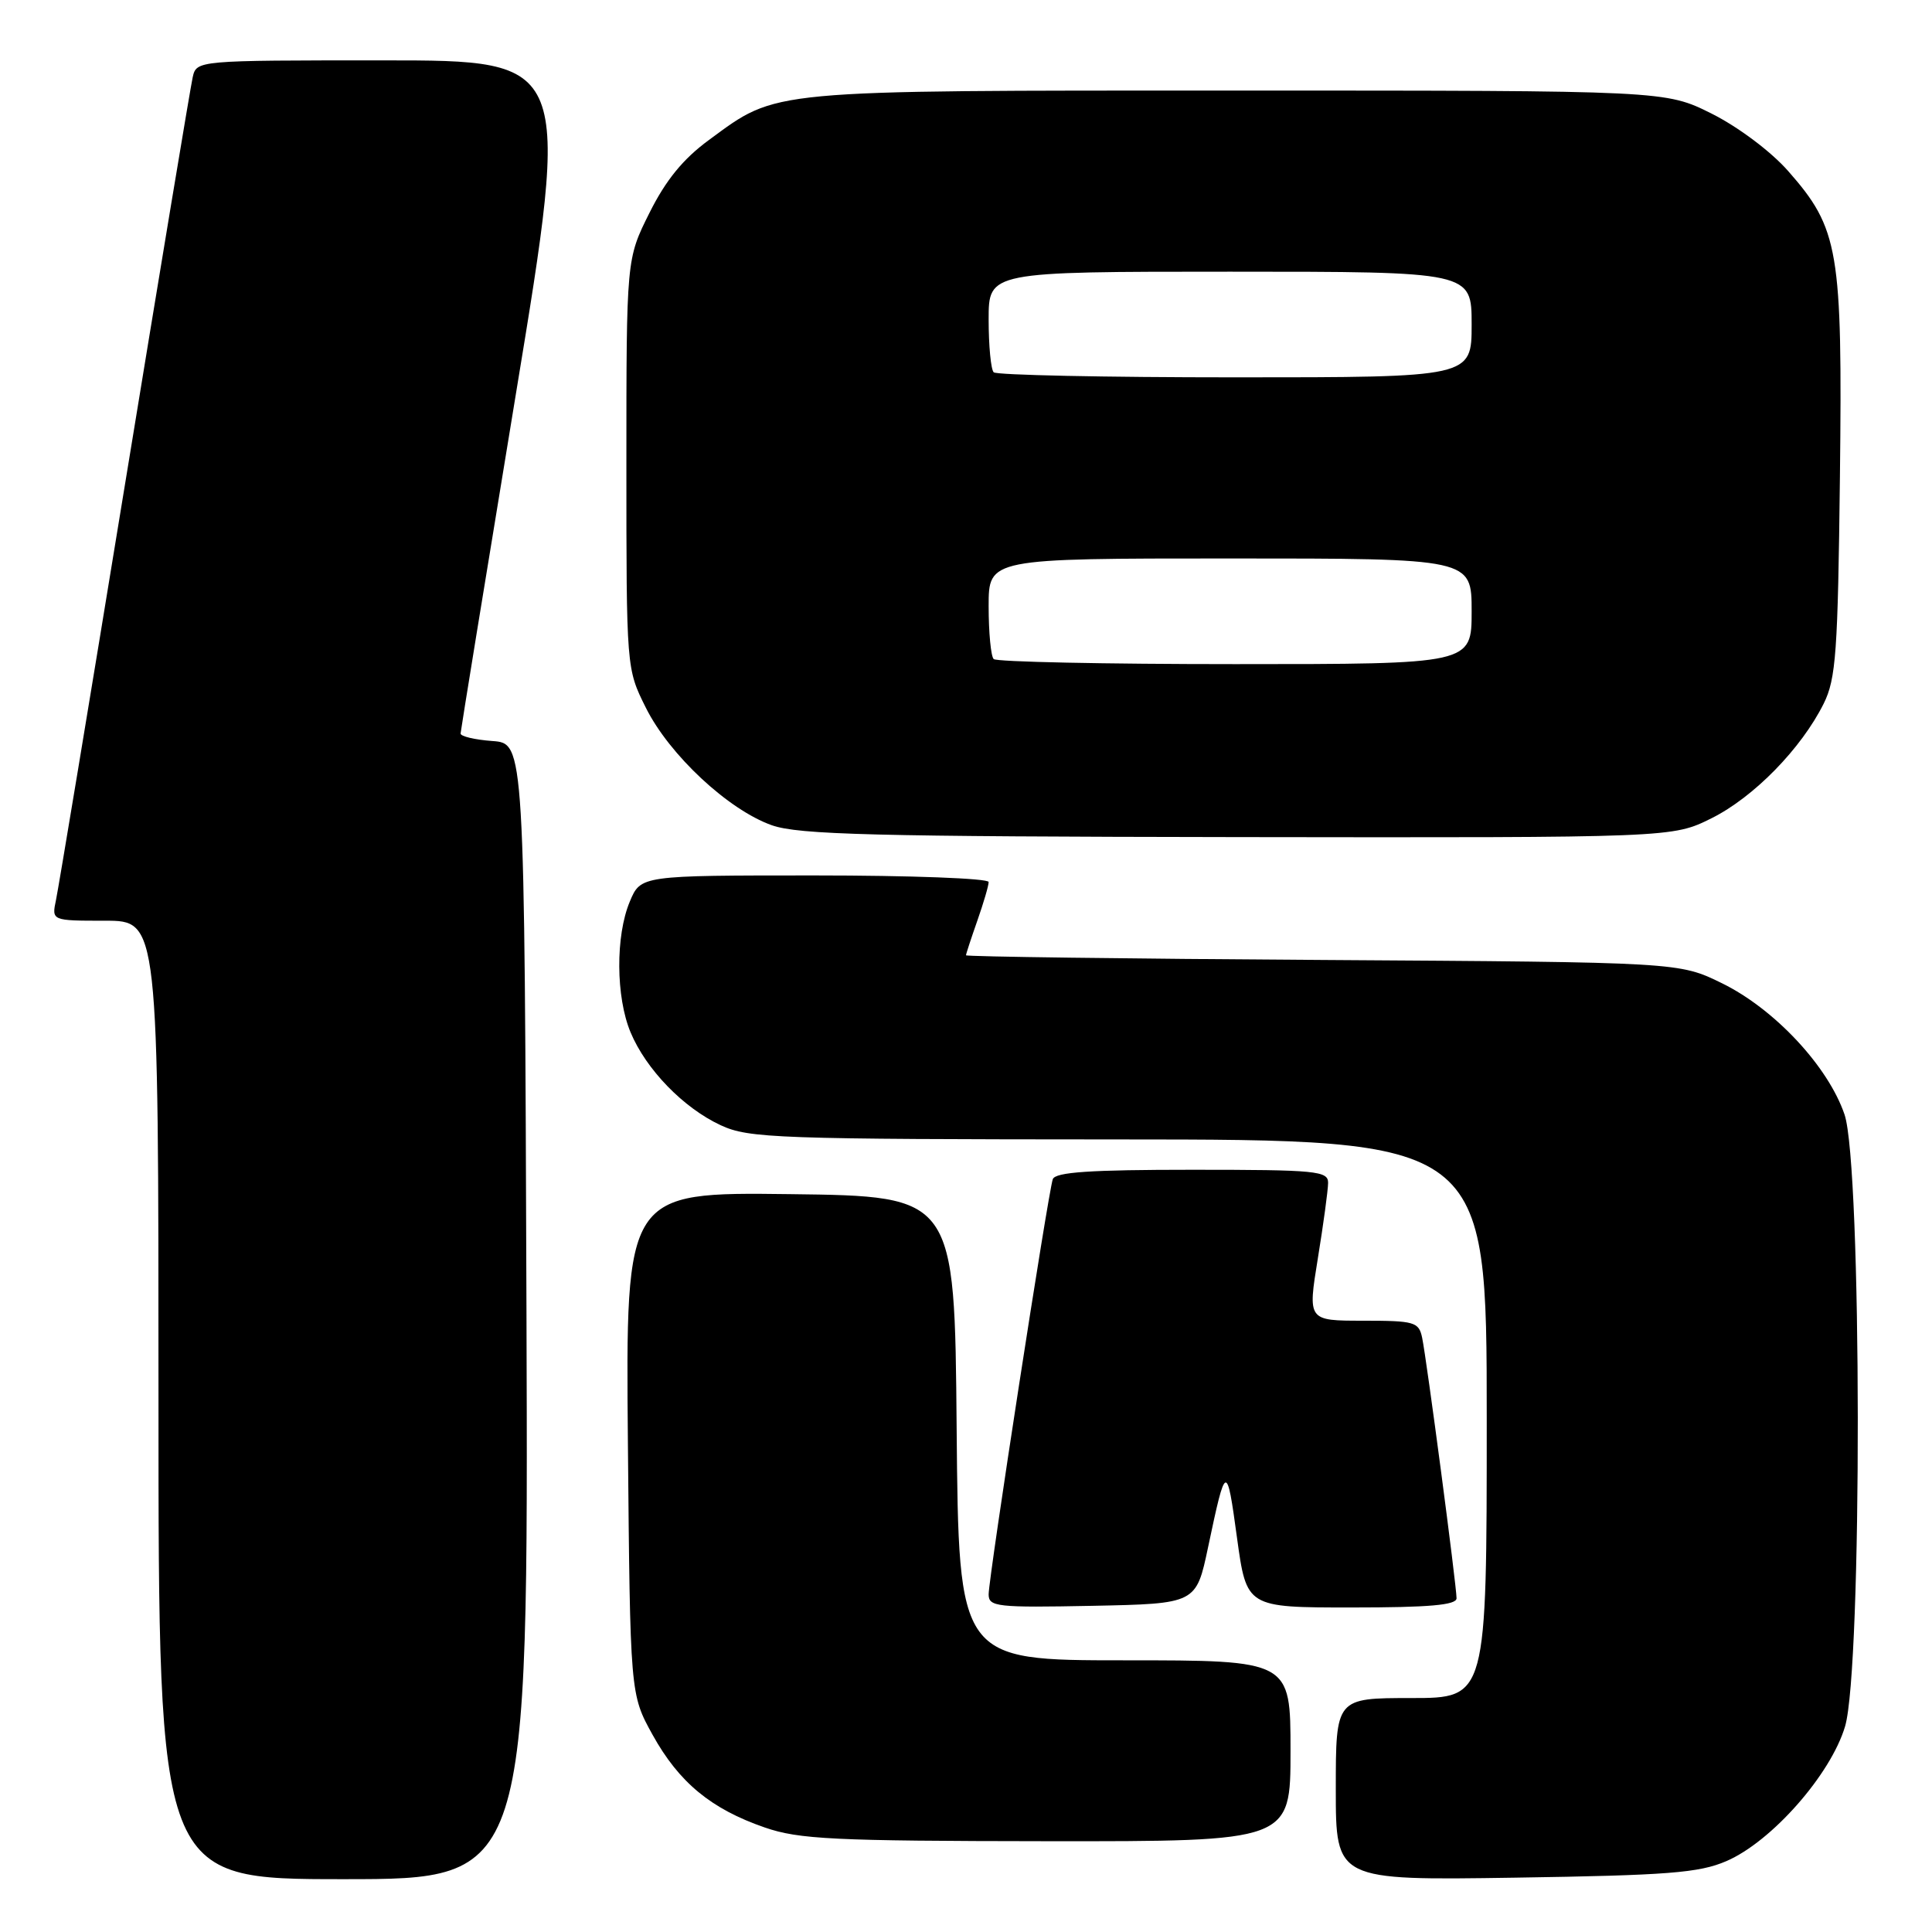 <?xml version="1.0" encoding="UTF-8" standalone="no"?>
<!DOCTYPE svg PUBLIC "-//W3C//DTD SVG 1.1//EN" "http://www.w3.org/Graphics/SVG/1.1/DTD/svg11.dtd" >
<svg xmlns="http://www.w3.org/2000/svg" xmlns:xlink="http://www.w3.org/1999/xlink" version="1.1" viewBox="0 0 256 256">
 <g >
 <path fill="currentColor"
d=" M 69.76 173.75 C 69.50 98.50 69.50 98.50 65.25 98.19 C 62.91 98.02 61.01 97.57 61.03 97.19 C 61.05 96.81 64.34 76.59 68.35 52.25 C 75.64 8.00 75.64 8.00 50.84 8.00 C 26.04 8.00 26.04 8.00 25.53 10.25 C 25.25 11.49 21.19 35.90 16.51 64.50 C 11.83 93.10 7.74 117.74 7.42 119.25 C 6.84 122.00 6.84 122.00 13.92 122.00 C 21.00 122.00 21.00 122.00 21.00 185.50 C 21.00 249.00 21.00 249.00 45.51 249.00 C 70.01 249.00 70.01 249.00 69.76 173.75 Z  M 228.75 246.61 C 234.75 244.03 242.58 235.14 244.48 228.76 C 246.77 221.04 246.71 154.45 244.41 147.68 C 242.24 141.31 235.16 133.72 228.20 130.30 C 222.50 127.50 222.50 127.50 175.25 127.20 C 149.26 127.04 128.00 126.76 128.00 126.58 C 128.00 126.40 128.68 124.34 129.50 122.00 C 130.32 119.66 131.00 117.36 131.00 116.87 C 131.00 116.39 120.63 116.00 107.95 116.00 C 84.90 116.00 84.90 116.00 83.45 119.47 C 81.55 124.00 81.60 132.11 83.55 136.78 C 85.60 141.70 90.56 146.81 95.50 149.10 C 99.22 150.83 102.89 150.96 148.25 150.98 C 197.00 151.00 197.00 151.00 197.00 188.00 C 197.00 225.00 197.00 225.00 187.00 225.00 C 177.00 225.00 177.00 225.00 177.00 237.08 C 177.00 249.16 177.00 249.16 200.75 248.80 C 220.99 248.49 225.13 248.17 228.75 246.61 Z  M 171.00 232.00 C 171.00 220.00 171.00 220.00 149.01 220.00 C 127.03 220.00 127.03 220.00 126.76 189.25 C 126.50 158.50 126.50 158.50 104.70 158.23 C 82.90 157.96 82.90 157.96 83.20 191.23 C 83.50 224.50 83.50 224.50 86.47 229.87 C 89.97 236.18 94.21 239.69 101.33 242.15 C 105.87 243.72 110.44 243.94 138.75 243.97 C 171.00 244.00 171.00 244.00 171.00 232.00 Z  M 160.08 205.00 C 162.44 193.82 162.55 193.78 163.91 203.77 C 165.18 213.00 165.18 213.00 179.09 213.00 C 189.39 213.00 193.00 212.68 193.00 211.78 C 193.00 210.10 189.03 180.04 188.44 177.25 C 188.00 175.16 187.43 175.00 180.62 175.00 C 173.28 175.00 173.28 175.00 174.62 166.75 C 175.36 162.21 175.97 157.71 175.98 156.75 C 176.00 155.15 174.48 155.00 157.97 155.00 C 144.45 155.00 139.83 155.31 139.50 156.25 C 138.89 157.97 131.00 209.04 131.00 211.26 C 131.00 212.91 132.09 213.03 144.75 212.78 C 158.50 212.50 158.50 212.50 160.08 205.00 Z  M 226.79 108.42 C 232.39 105.63 238.68 99.19 241.65 93.23 C 243.28 89.94 243.53 86.42 243.80 63.15 C 244.14 33.08 243.67 30.31 236.92 22.64 C 234.64 20.06 230.32 16.82 226.81 15.06 C 220.68 12.00 220.68 12.00 163.97 12.00 C 101.22 12.00 103.09 11.83 93.95 18.54 C 90.52 21.05 88.22 23.87 86.06 28.20 C 83.00 34.32 83.00 34.32 83.00 61.46 C 83.00 88.61 83.00 88.61 85.58 93.78 C 88.69 100.02 96.49 107.30 102.27 109.35 C 105.83 110.60 115.65 110.85 164.05 110.92 C 221.61 111.00 221.61 111.00 226.79 108.42 Z  M 131.67 87.33 C 131.30 86.97 131.00 83.82 131.00 80.33 C 131.00 74.00 131.00 74.00 163.00 74.00 C 195.00 74.00 195.00 74.00 195.00 81.00 C 195.00 88.00 195.00 88.00 163.67 88.00 C 146.43 88.00 132.03 87.70 131.67 87.33 Z  M 131.67 49.33 C 131.30 48.97 131.00 45.82 131.00 42.33 C 131.00 36.00 131.00 36.00 163.00 36.00 C 195.00 36.00 195.00 36.00 195.00 43.00 C 195.00 50.00 195.00 50.00 163.67 50.00 C 146.43 50.00 132.03 49.70 131.67 49.33 Z "/>
</g>
</svg>